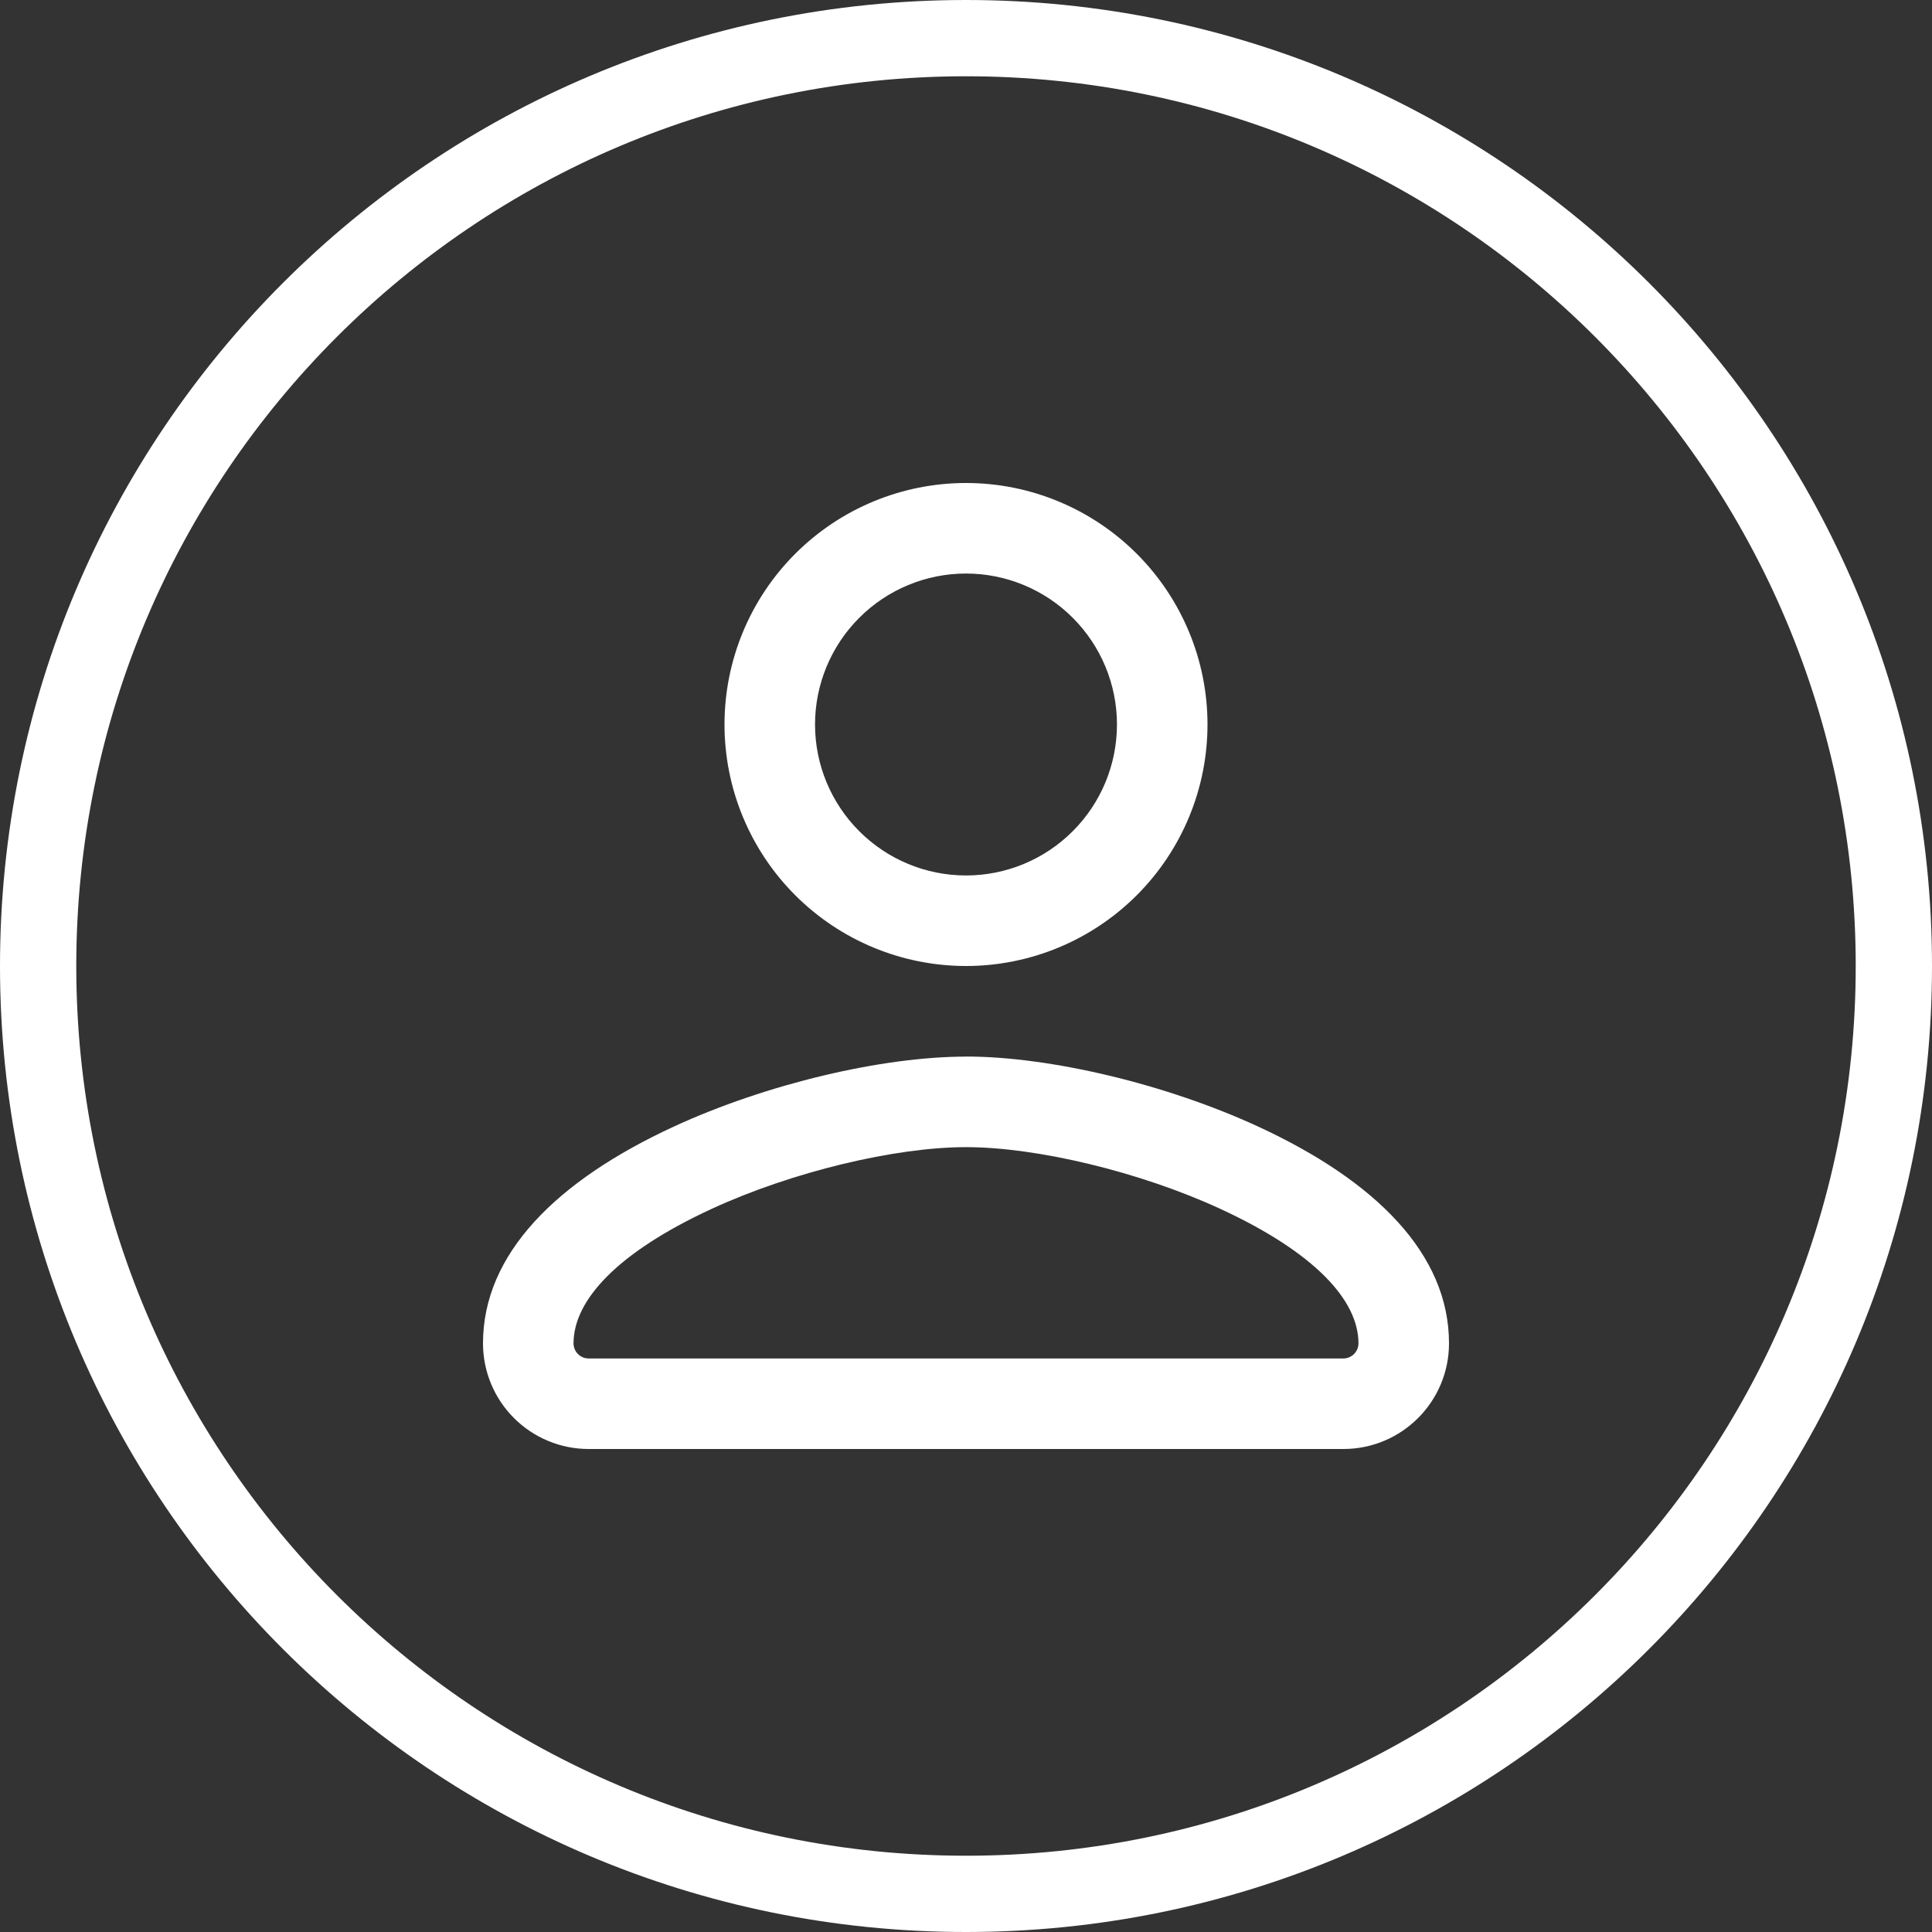 <svg width="50" height="50" viewBox="0 0 50 50" fill="none" xmlns="http://www.w3.org/2000/svg">
<rect x="0" y="0" width="50" height="50" fill="#333333" stroke="none"/>
<path d="M25 49.013C38.262 49.013 49.013 38.262 49.013 25C49.013 11.738 38.262 0.987 25 0.987C11.738 0.987 0.987 11.738 0.987 25C0.987 38.262 11.738 49.013 25 49.013Z" stroke="white" stroke-width="1.974"/>
<path fill-rule="evenodd" clip-rule="evenodd" d="M25 27.343C27.163 27.343 30.165 28.049 32.571 29.16C35.6 30.561 37.5 32.45 37.5 34.766C37.5 36.276 36.276 37.5 34.766 37.5H15.234C14.509 37.5 13.814 37.212 13.301 36.699C12.788 36.186 12.5 35.491 12.5 34.766C12.5 32.45 14.4 30.561 17.429 29.16C19.835 28.049 22.837 27.345 25 27.345V27.343ZM25 29.688C23.168 29.688 20.497 30.325 18.412 31.288C15.97 32.417 14.843 33.653 14.843 34.766C14.843 34.982 15.018 35.157 15.234 35.157H34.766C34.869 35.157 34.969 35.115 35.042 35.042C35.115 34.969 35.157 34.869 35.157 34.766C35.157 33.653 34.03 32.417 31.588 31.288C29.503 30.325 26.832 29.688 25 29.688ZM25 12.5C26.658 12.5 28.247 13.159 29.419 14.331C30.591 15.503 31.25 17.092 31.25 18.75C31.25 20.408 30.591 21.997 29.419 23.169C28.247 24.341 26.658 25 25 25C23.342 25 21.753 24.341 20.581 23.169C19.409 21.997 18.75 20.408 18.75 18.75C18.75 17.092 19.409 15.503 20.581 14.331C21.753 13.159 23.342 12.5 25 12.5V12.5ZM25 14.843C23.964 14.843 22.97 15.255 22.238 15.988C21.505 16.72 21.093 17.714 21.093 18.75C21.093 19.786 21.505 20.78 22.238 21.512C22.97 22.245 23.964 22.657 25 22.657C26.036 22.657 27.03 22.245 27.762 21.512C28.495 20.78 28.907 19.786 28.907 18.75C28.907 17.714 28.495 16.72 27.762 15.988C27.03 15.255 26.036 14.843 25 14.843V14.843Z" fill="white"/>
</svg>
